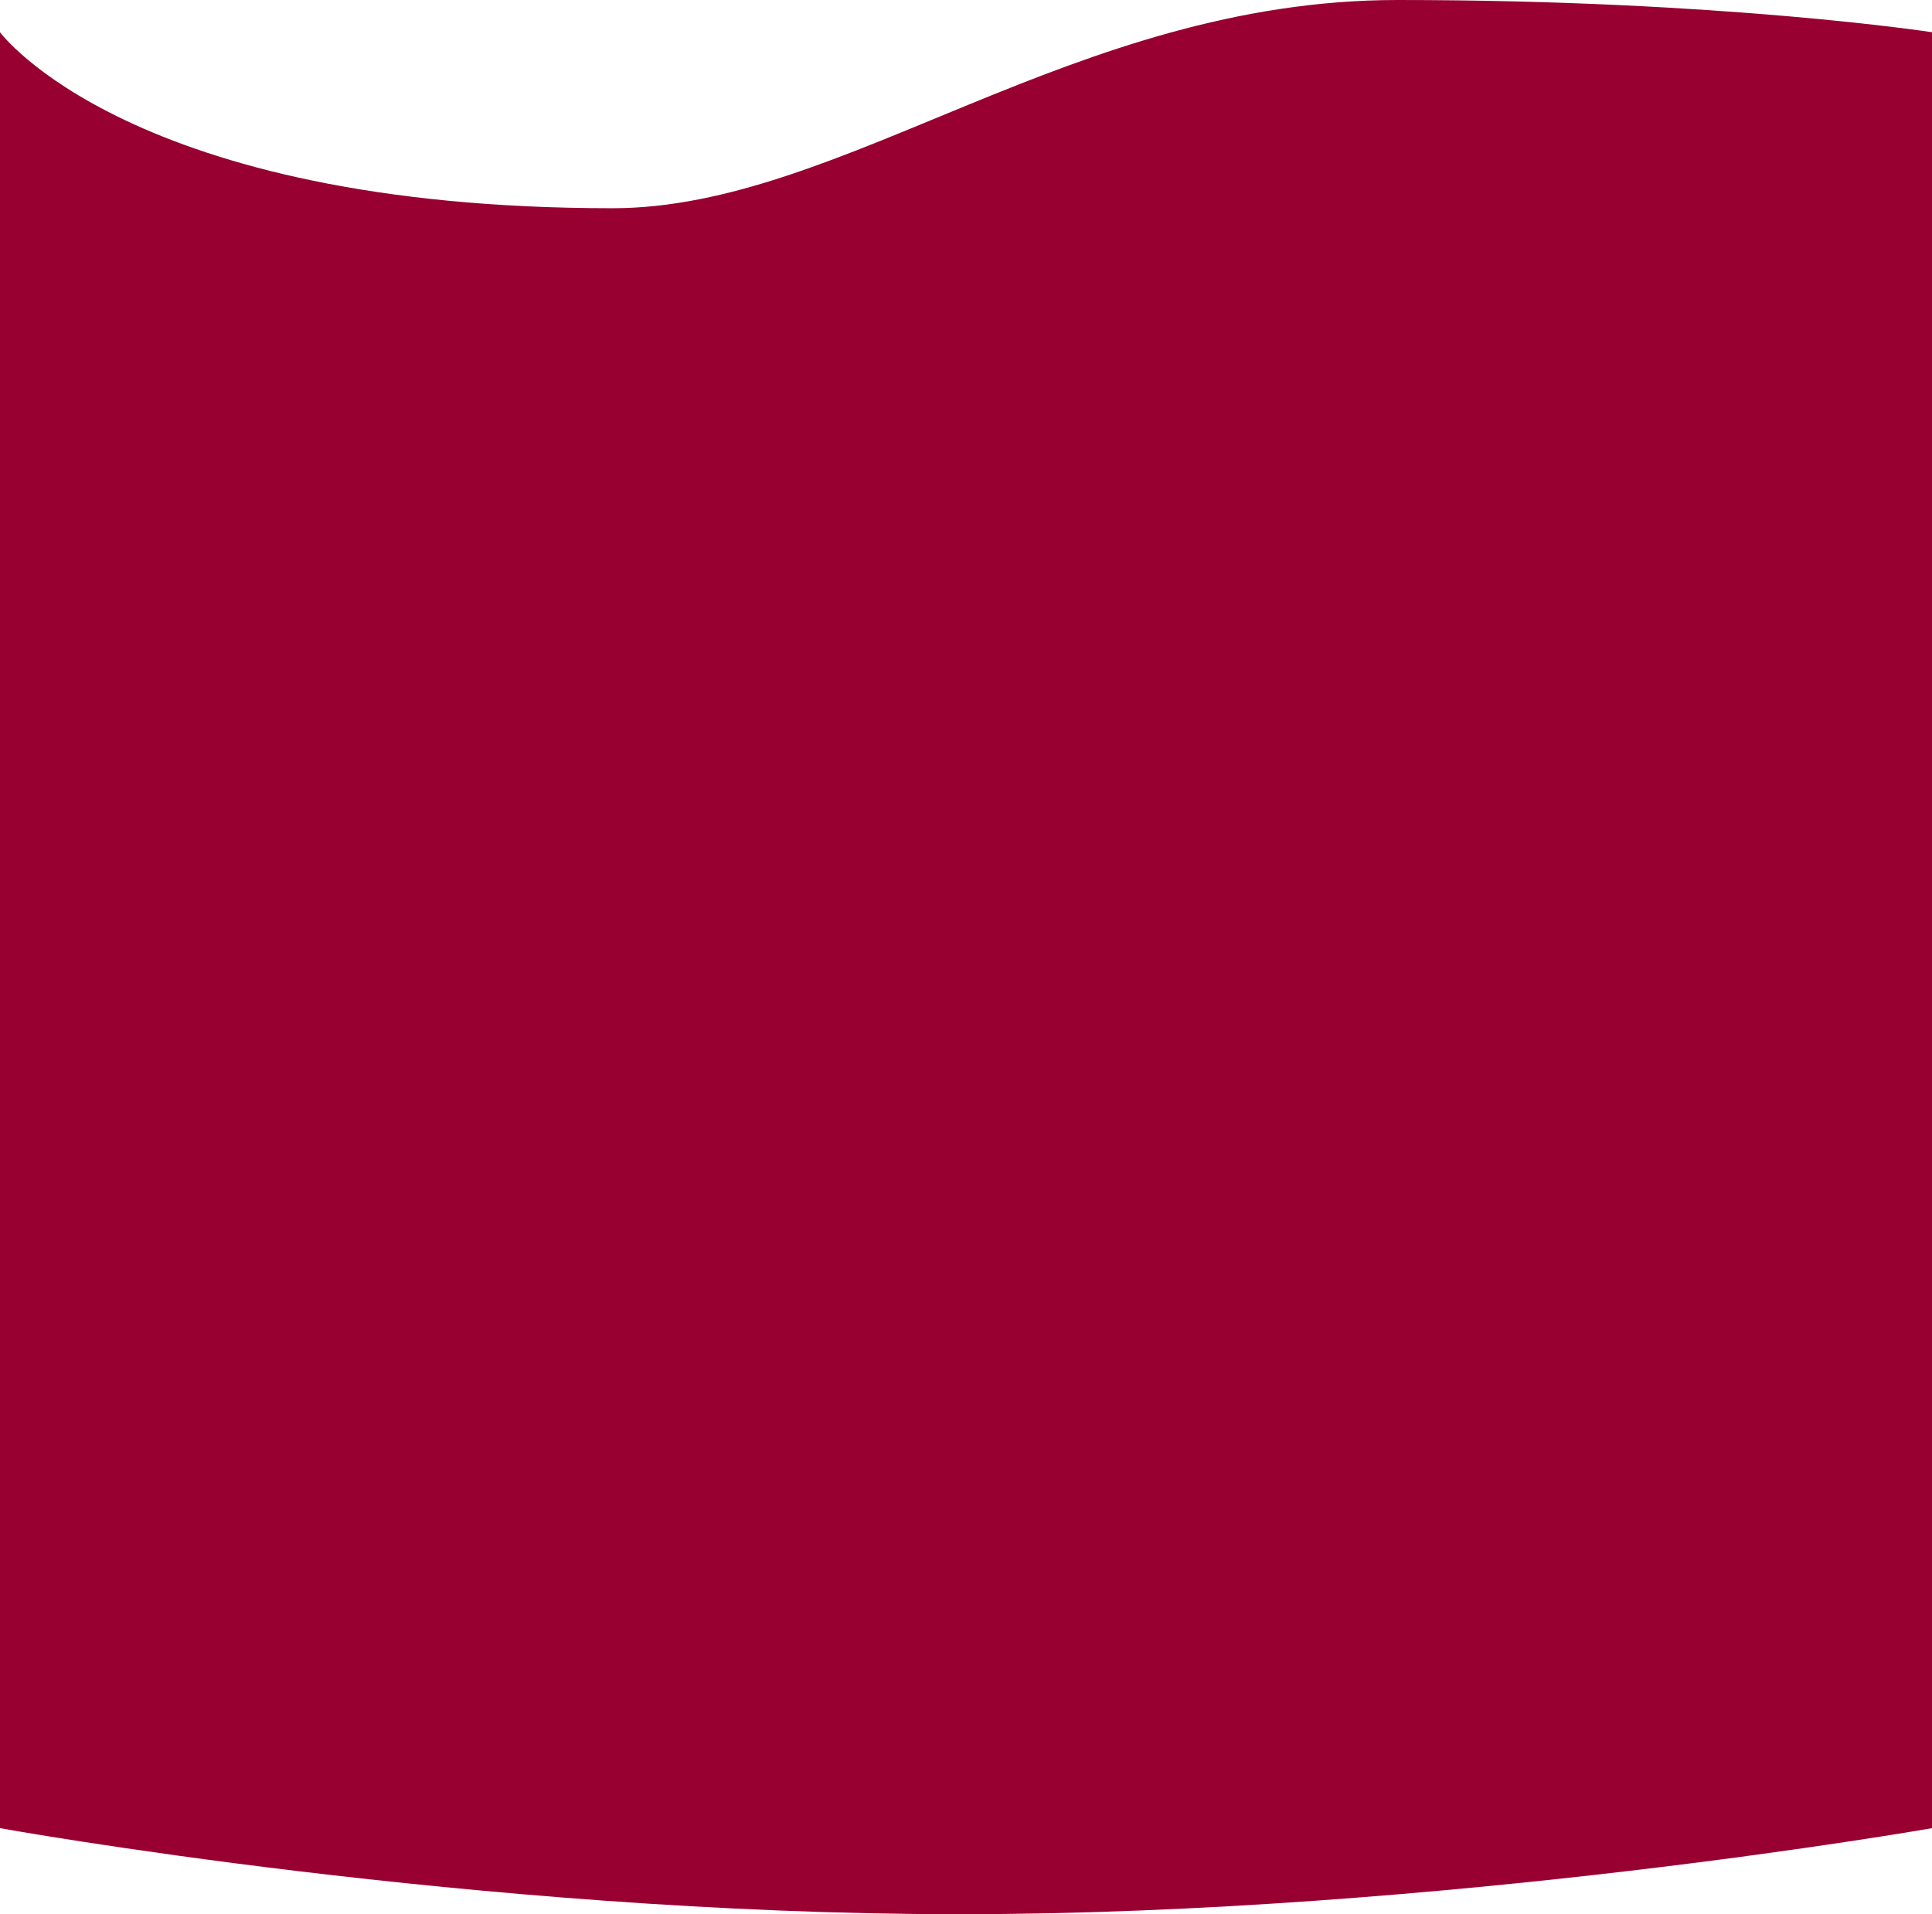 <svg xmlns="http://www.w3.org/2000/svg" width="1920" height="1902.543" viewBox="0 0 1920 1902.543">
  <path id="Path_759" data-name="Path 759" d="M0,0S128.775,174.935,608.775,174.935c228.959,0,458-206.957,780.229-206.957S1920,0,1920,0V1785s-486.822,85.521-966.821,85.521S0,1785,0,1785Z" transform="translate(0 32.022)" fill="#980031"/>
</svg>
